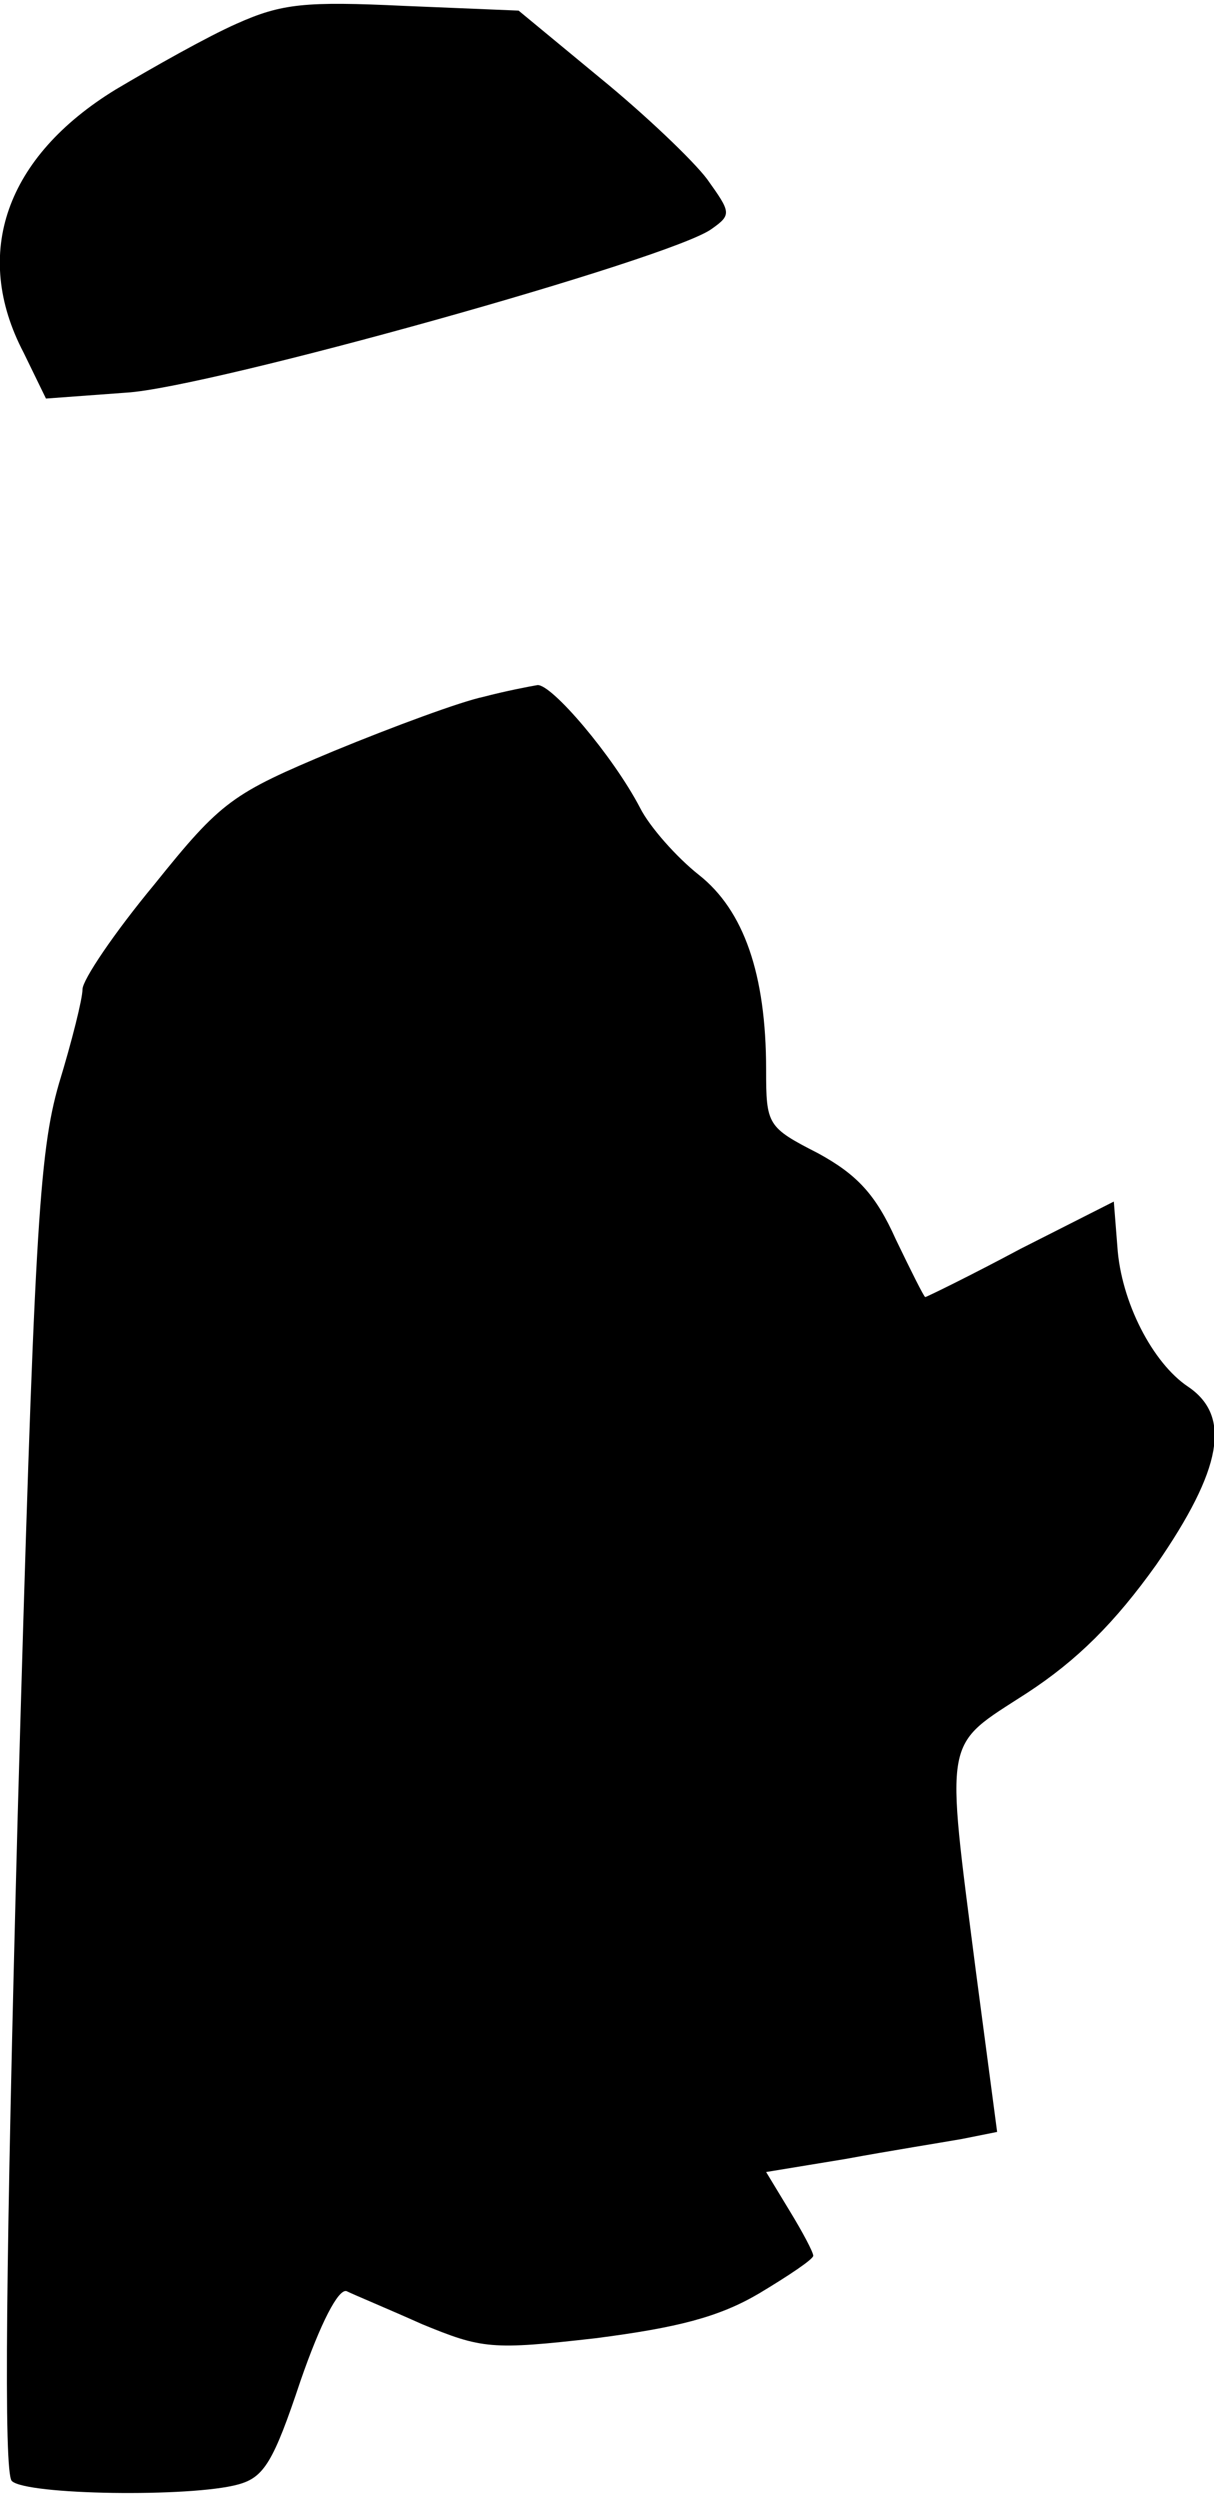 <?xml version="1.0" standalone="no"?>
<!DOCTYPE svg PUBLIC "-//W3C//DTD SVG 20010904//EN"
 "http://www.w3.org/TR/2001/REC-SVG-20010904/DTD/svg10.dtd">
<svg version="1.0" xmlns="http://www.w3.org/2000/svg"
 width="103pt" height="212pt" viewBox="0 0 103 212"
 preserveAspectRatio="xMidYMid meet">
<g transform="translate(0,212) scale(0.1,-0.1)"
fill="#000000" stroke="none">
<path fill="#000000" stroke="none" d="M201 2100 c-25 -11 -71 -37 -103 -56
-93 -57 -122 -139 -78 -223 l19 -39 68 5 c70 4 464 114 497 139 17 12 16 14
-4 42 -12 16 -53 55 -91 86 l-69 57 -97 4 c-84 4 -104 2 -142 -15z"/>
<path fill="#000000" stroke="none" d="M410 1529 c-19 -4 -76 -25 -127 -46
-86 -36 -95 -42 -152 -113 -34 -41 -61 -81 -61 -89 0 -8 -9 -44 -20 -80 -17
-59 -21 -127 -35 -621 -10 -376 -12 -557 -5 -564 12 -12 152 -14 192 -3 22 6
30 19 53 88 17 49 32 78 39 76 6 -3 35 -15 64 -28 51 -21 59 -22 147 -12 70 9
105 18 139 38 25 15 46 29 46 32 0 3 -9 20 -20 38 l-20 33 67 11 c38 7 82 14
99 17 l30 6 -18 136 c-26 203 -28 190 43 236 43 28 75 60 110 109 56 81 64
126 27 151 -30 20 -57 72 -60 119 l-3 38 -79 -40 c-43 -23 -80 -41 -81 -41 -1
0 -12 22 -25 49 -17 38 -33 55 -66 73 -43 22 -44 24 -44 71 0 81 -19 135 -57
165 -19 15 -42 41 -50 57 -23 44 -75 105 -87 104 -6 -1 -27 -5 -46 -10z"/>
</g>
</svg>
